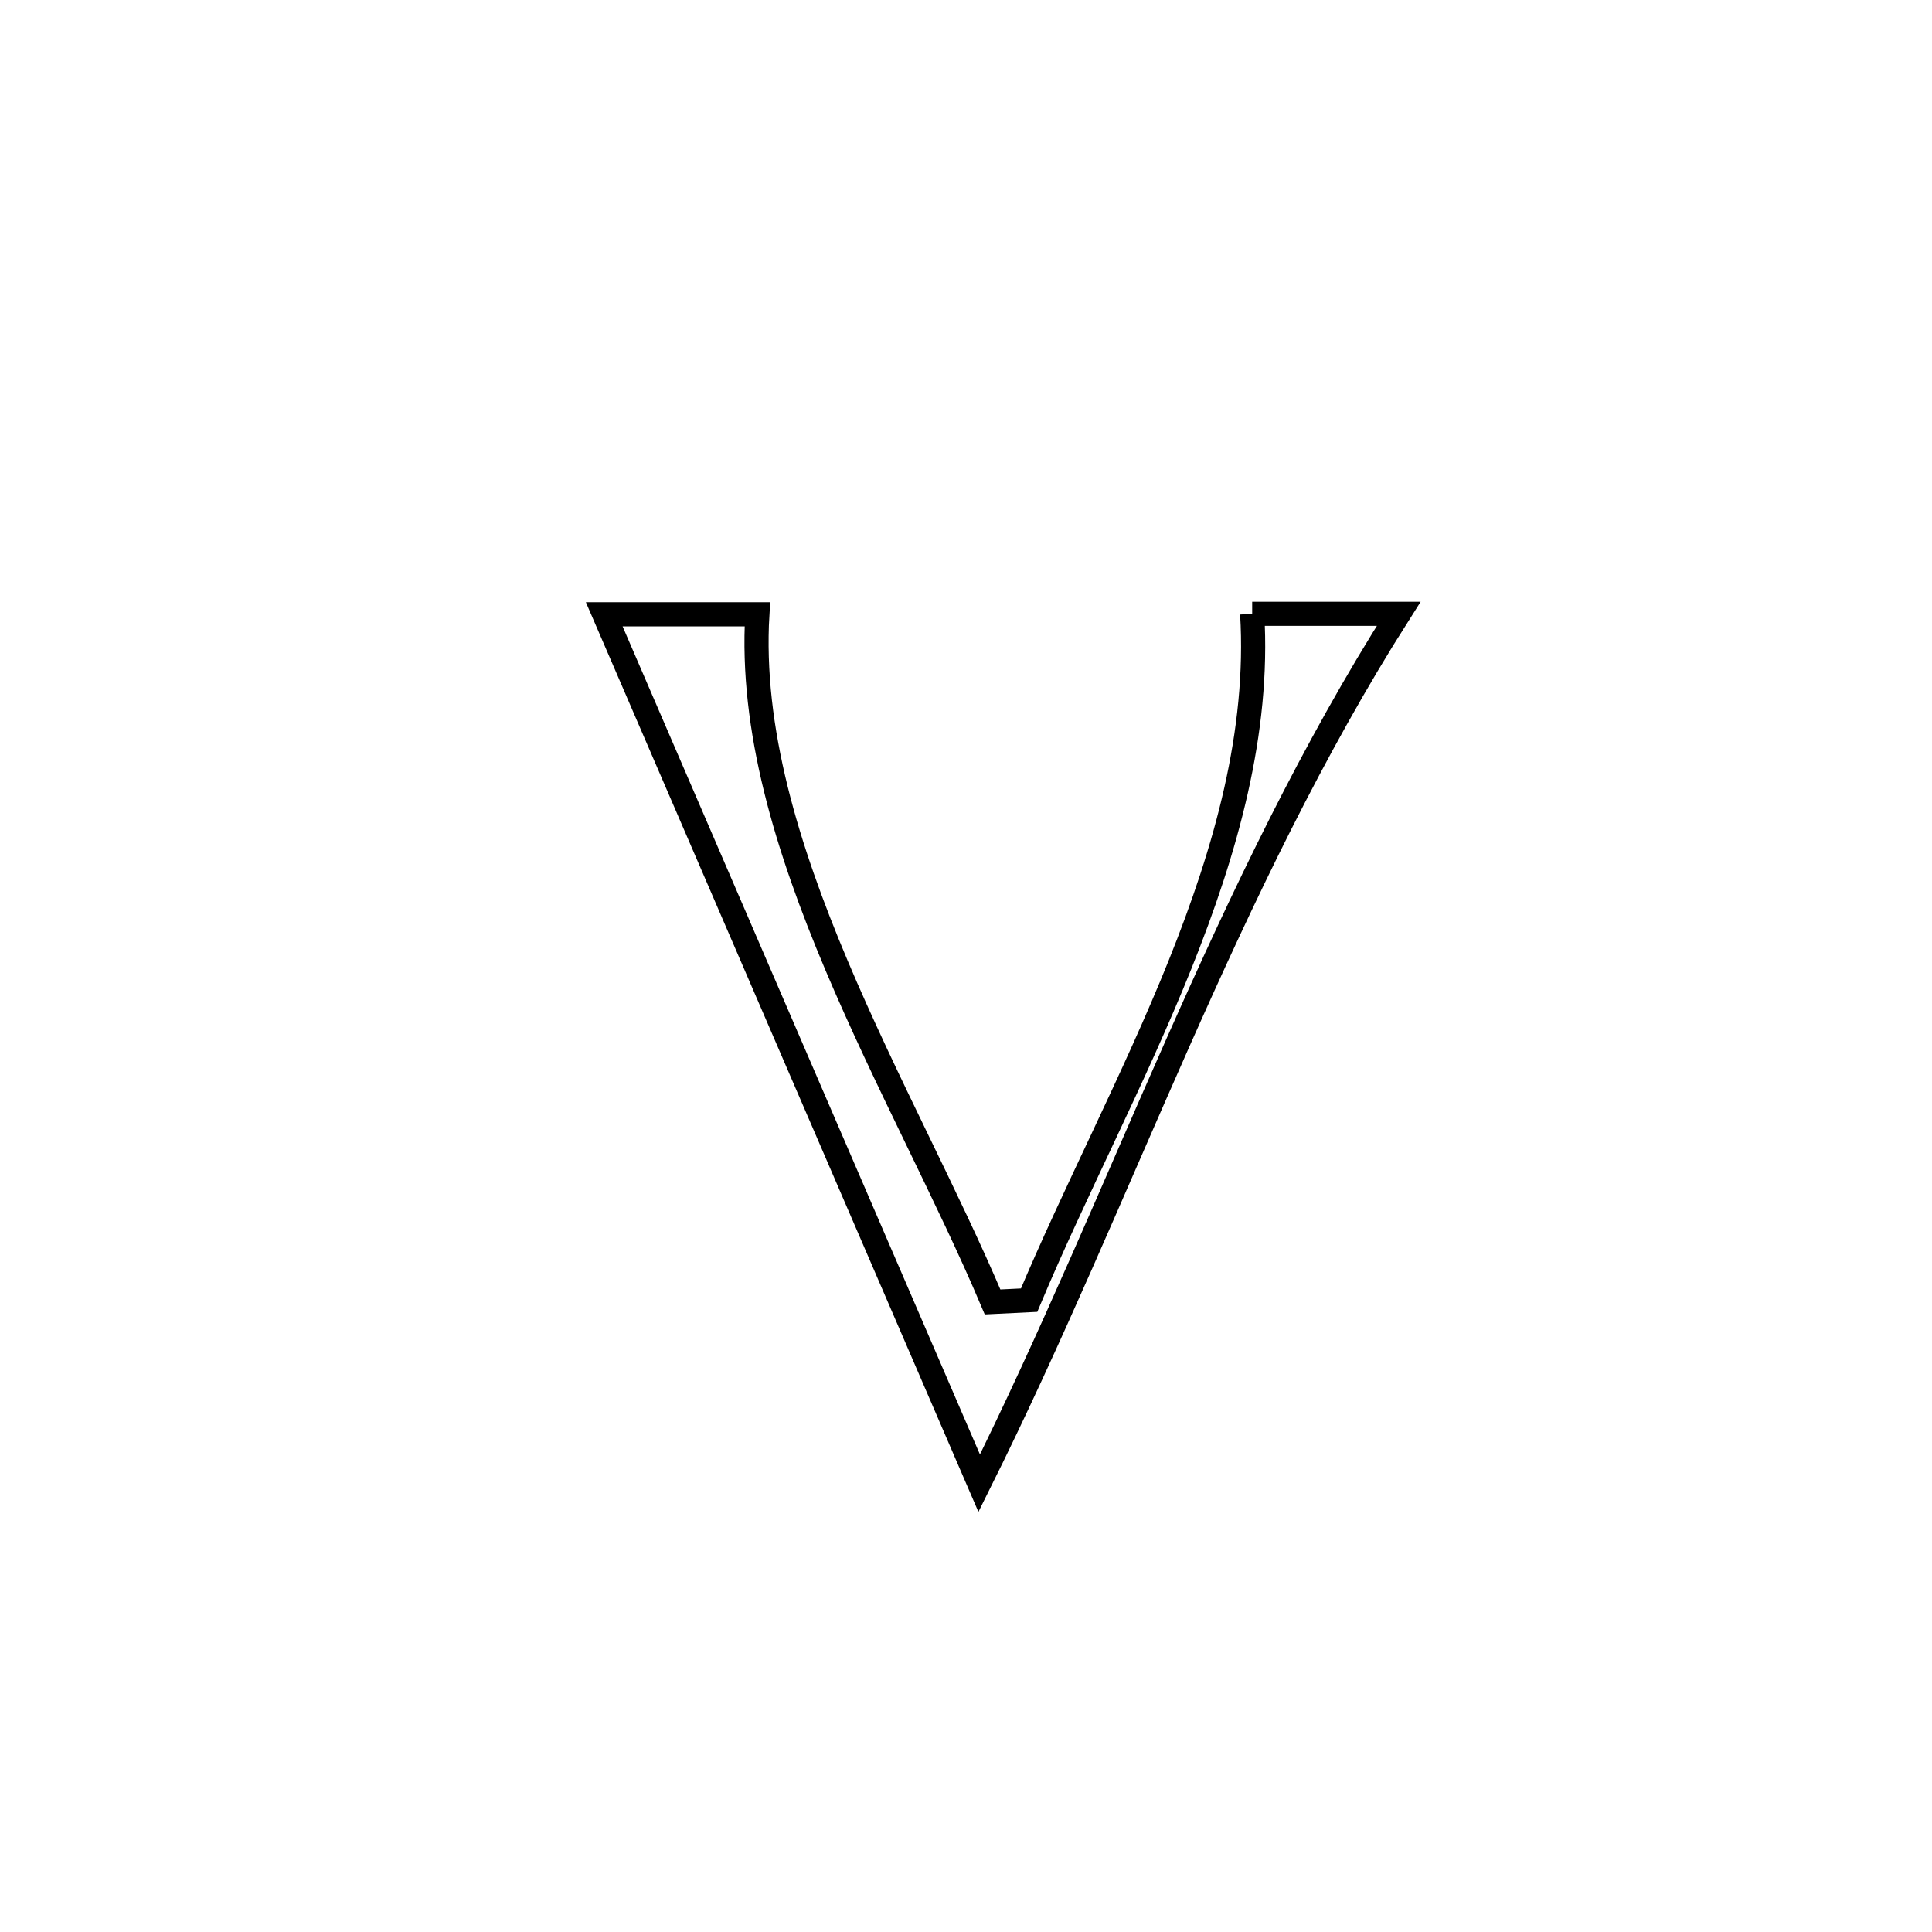 <svg xmlns="http://www.w3.org/2000/svg" viewBox="0.0 0.0 24.0 24.0" height="200px" width="200px"><path fill="none" stroke="black" stroke-width=".3" stroke-opacity="1.0"  filling="0" d="M15.555 7.625 L15.555 7.625 C16.161 7.625 16.768 7.625 17.375 7.625 L17.375 7.625 C16.302 9.315 15.445 11.121 14.633 12.951 C13.821 14.782 13.054 16.637 12.164 18.425 L12.164 18.425 C11.388 16.626 10.611 14.827 9.835 13.028 C9.058 11.229 8.282 9.43 7.506 7.631 L7.506 7.631 C8.14 7.631 8.774 7.631 9.408 7.631 L9.408 7.631 C9.323 9.057 9.778 10.54 10.392 11.993 C11.006 13.446 11.778 14.868 12.33 16.173 L12.33 16.173 C12.481 16.165 12.633 16.158 12.784 16.151 L12.784 16.151 C13.348 14.807 14.085 13.411 14.659 11.982 C15.232 10.554 15.643 9.094 15.555 7.625 L15.555 7.625"></path></svg>